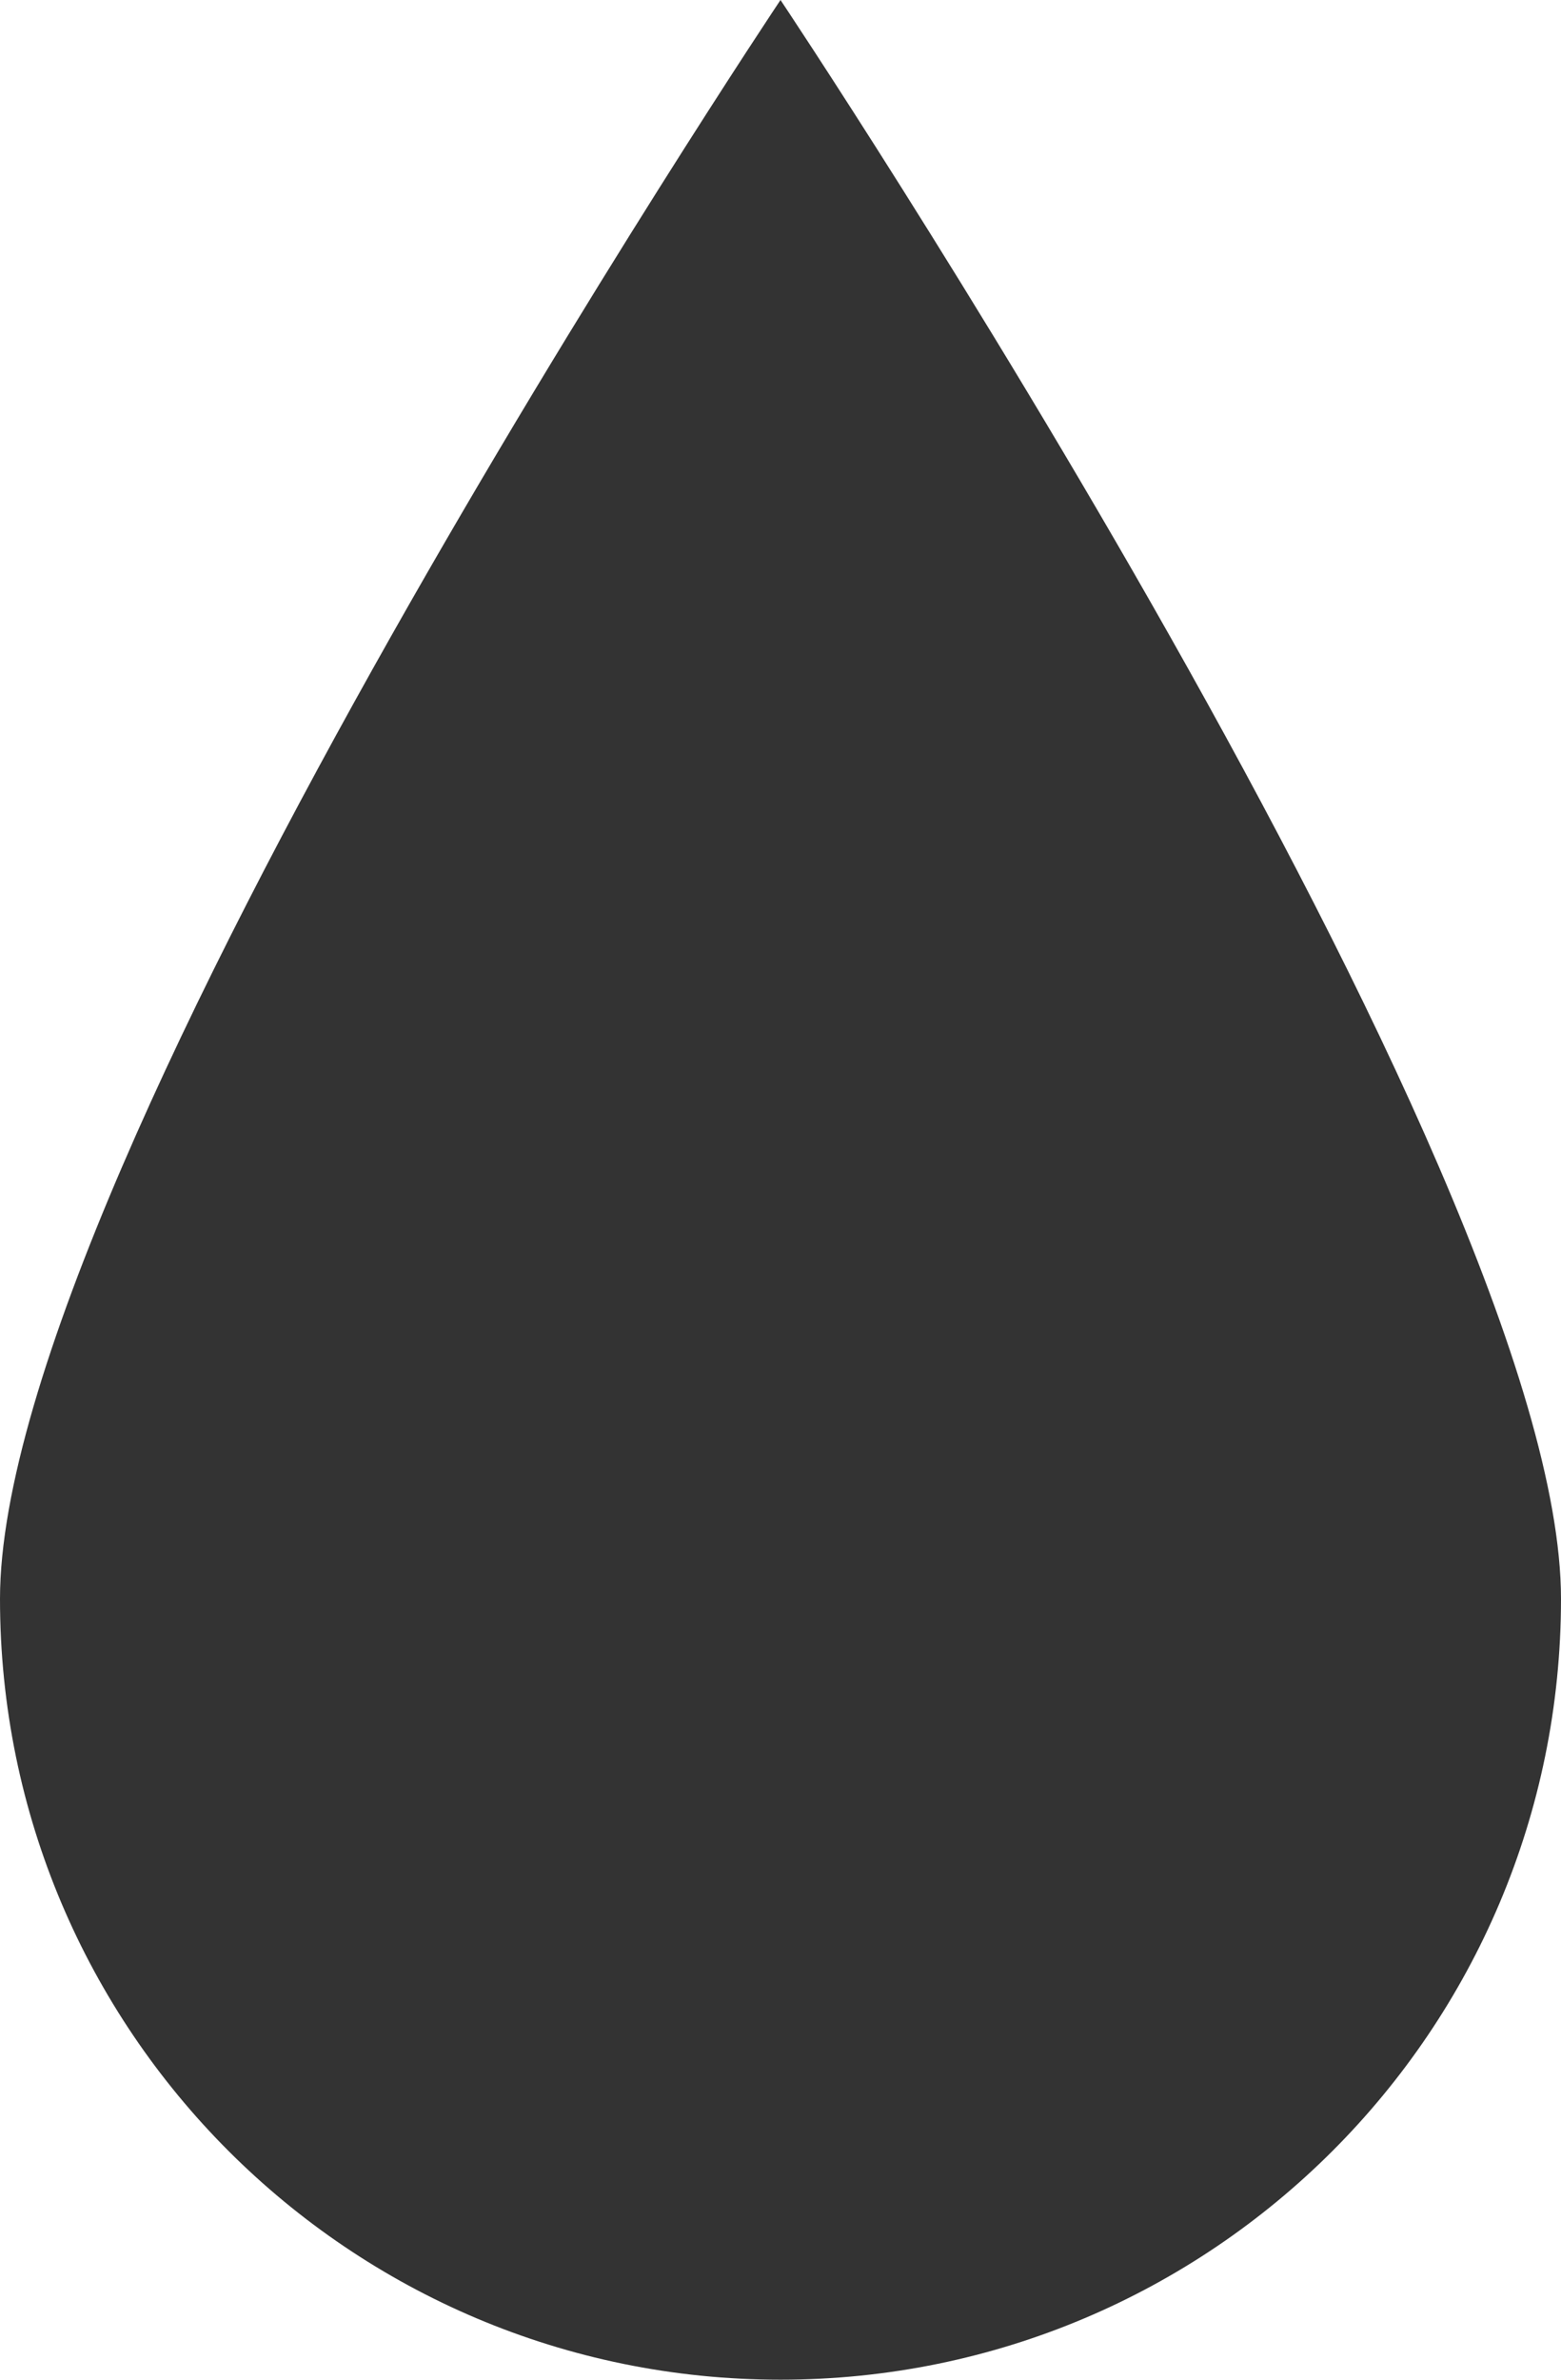 <?xml version="1.0" encoding="utf-8"?>
<!-- Generator: Adobe Illustrator 21.0.0, SVG Export Plug-In . SVG Version: 6.00 Build 0)  -->
<svg version="1.1" id="Layer_1" xmlns="http://www.w3.org/2000/svg" xmlns:xlink="http://www.w3.org/1999/xlink" x="0px" y="0px"
	 viewBox="0 0 42 64" style="enable-background:new 0 0 42 64;" xml:space="preserve">
<style type="text/css">
	.st0{fill:#333333;}
</style>
<title>water-drop-f</title>
<desc>Created with Sketch.</desc>
<path class="st0" d="M21,0C21,0,0,31.4,0,43c0,11.6,9.4,21,21,21s21-9.4,21-21C42,31.4,21,0,21,0z"/>
</svg>

